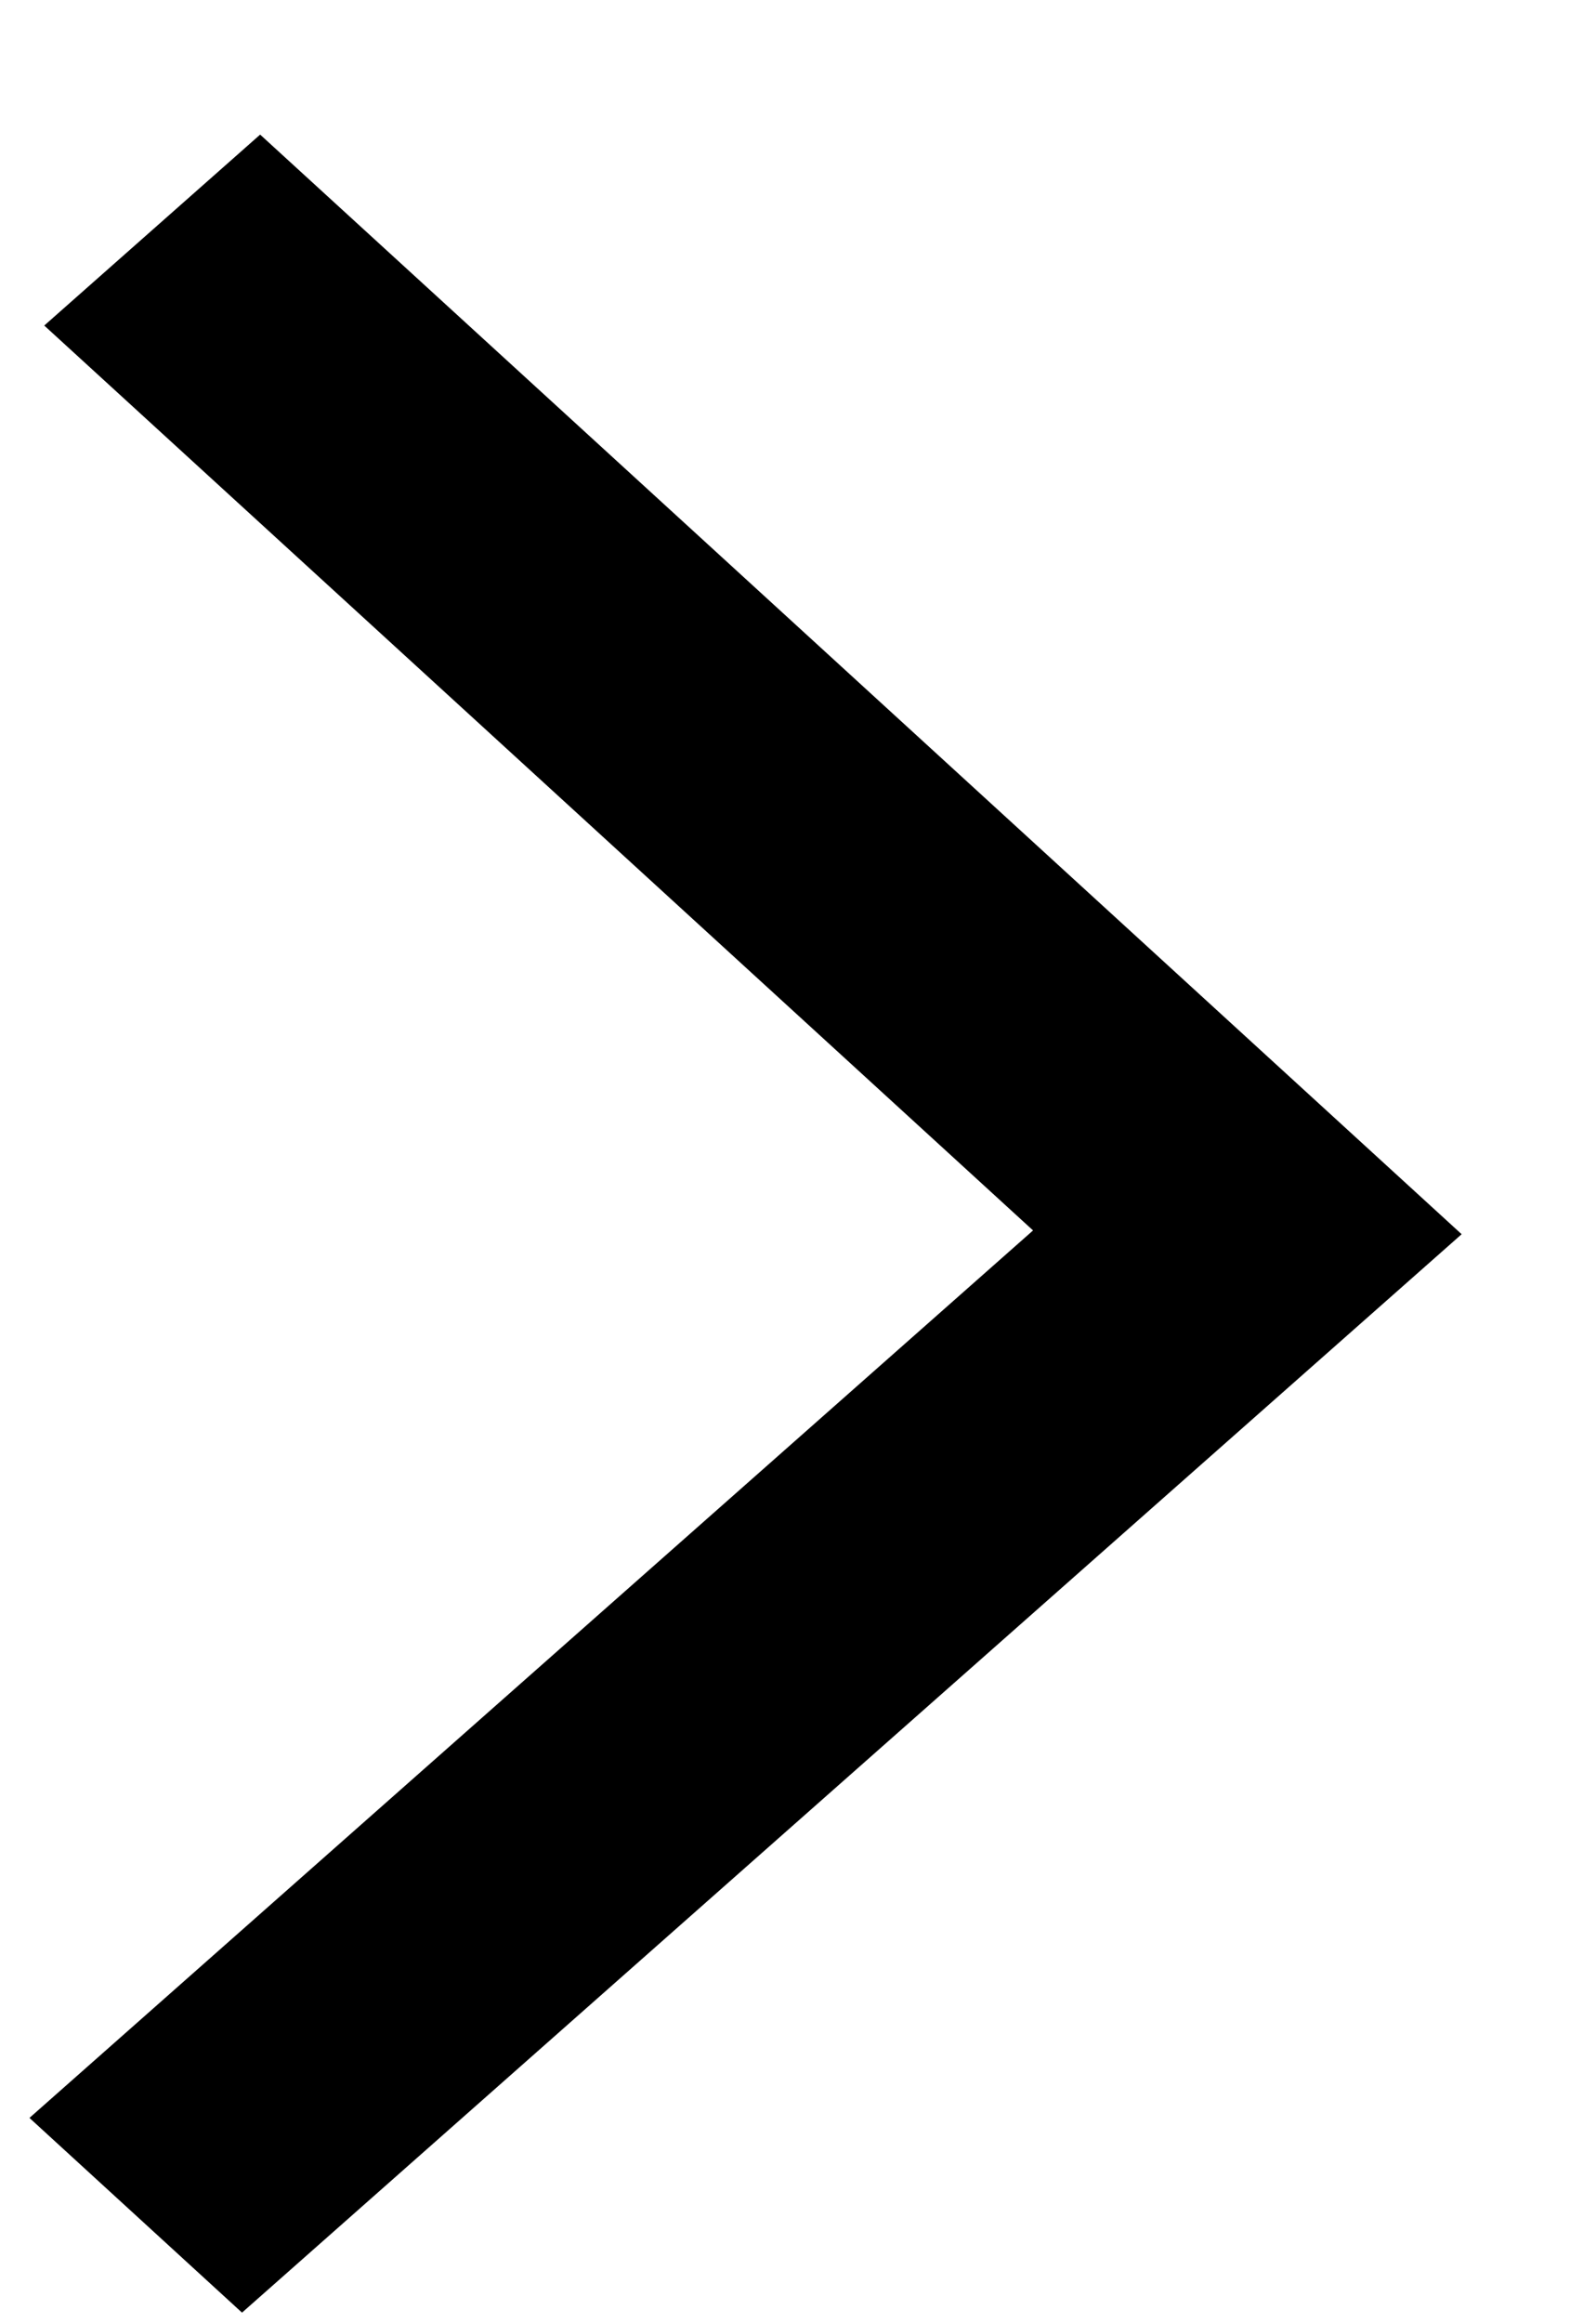 <svg width="11" height="16" viewBox="0 0 11 16" fill="none" xmlns="http://www.w3.org/2000/svg">
<path d="M0.203 14.586L1.668 15.927L10.074 8.5L1.793 0.927L0.305 2.242L7.12 8.474L0.203 14.586Z" fill="black"/>
</svg>
